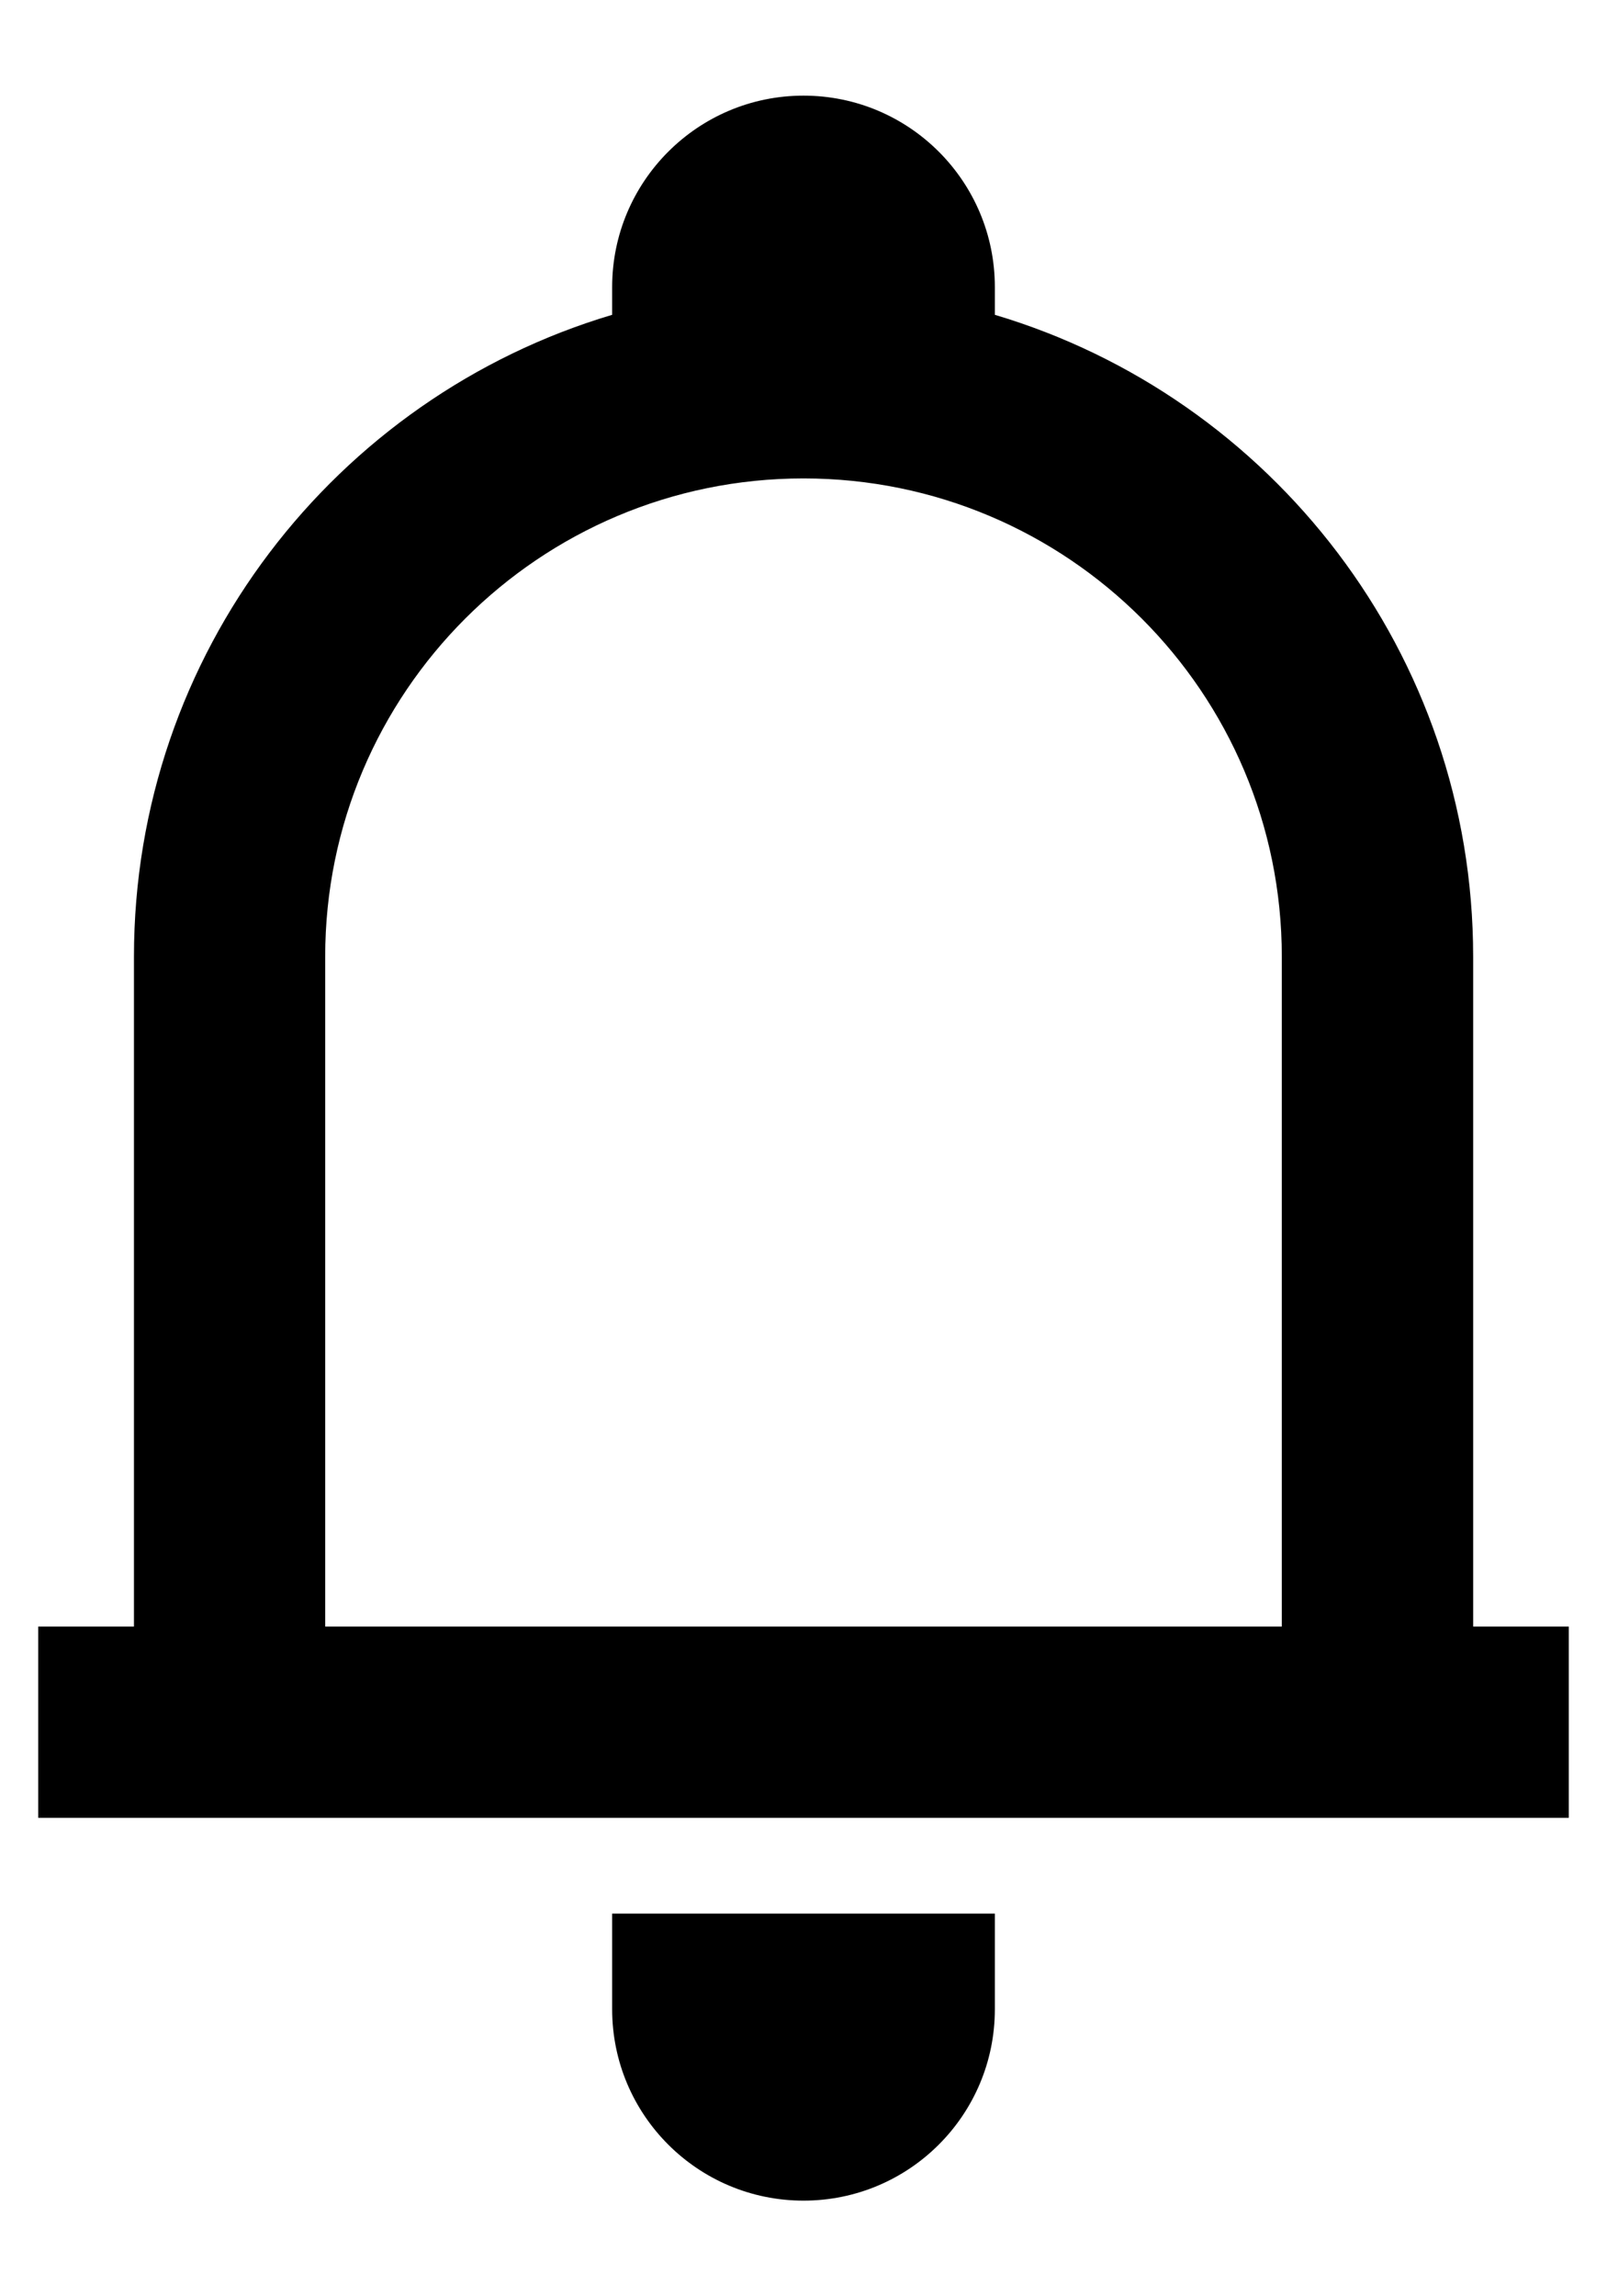 <svg width="14" height="20" viewBox="0 0 14 20" fill="none" xmlns="http://www.w3.org/2000/svg">
<path fill-rule="evenodd" clip-rule="evenodd" d="M8.667 2.5V2.742C11.076 3.459 12.834 5.691 12.834 8.333V14.167H13.667V15.833H0.333V14.167H1.167V8.333C1.167 5.691 2.924 3.459 5.333 2.742V2.5C5.333 1.58 6.08 0.833 7 0.833C7.921 0.833 8.667 1.58 8.667 2.5ZM2.833 14.167H11.167V8.333C11.167 6.032 9.301 4.167 7 4.167C4.699 4.167 2.833 6.032 2.833 8.333V14.167ZM8.667 17.5V16.667H5.333V17.5C5.333 18.421 6.08 19.167 7 19.167C7.921 19.167 8.667 18.421 8.667 17.5Z" fill="black"/>
</svg>
